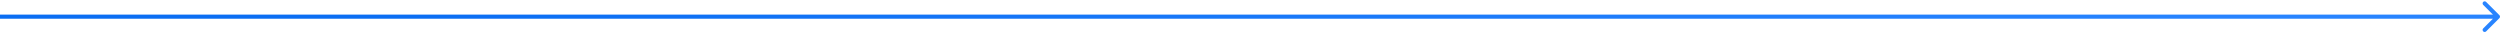 <svg width="1201" height="16" viewBox="0 0 1201 16" fill="none" xmlns="http://www.w3.org/2000/svg">
<path d="M1200.71 8.707C1201.1 8.317 1201.1 7.683 1200.71 7.293L1194.34 0.929C1193.95 0.538 1193.32 0.538 1192.93 0.929C1192.54 1.319 1192.54 1.953 1192.93 2.343L1198.59 8L1192.93 13.657C1192.54 14.047 1192.54 14.681 1192.93 15.071C1193.32 15.462 1193.95 15.462 1194.34 15.071L1200.71 8.707ZM8.74228e-08 9L1200 9L1200 7L-8.74228e-08 7L8.74228e-08 9Z" fill="url(#paint0_linear_85_1939)"/>
<defs>
<linearGradient id="paint0_linear_85_1939" x1="192.632" y1="8.37" x2="196.779" y2="68.956" gradientUnits="userSpaceOnUse">
<stop stop-color="#0B6EF3"/>
<stop offset="1" stop-color="#2884FF"/>
</linearGradient>
</defs>
</svg>
